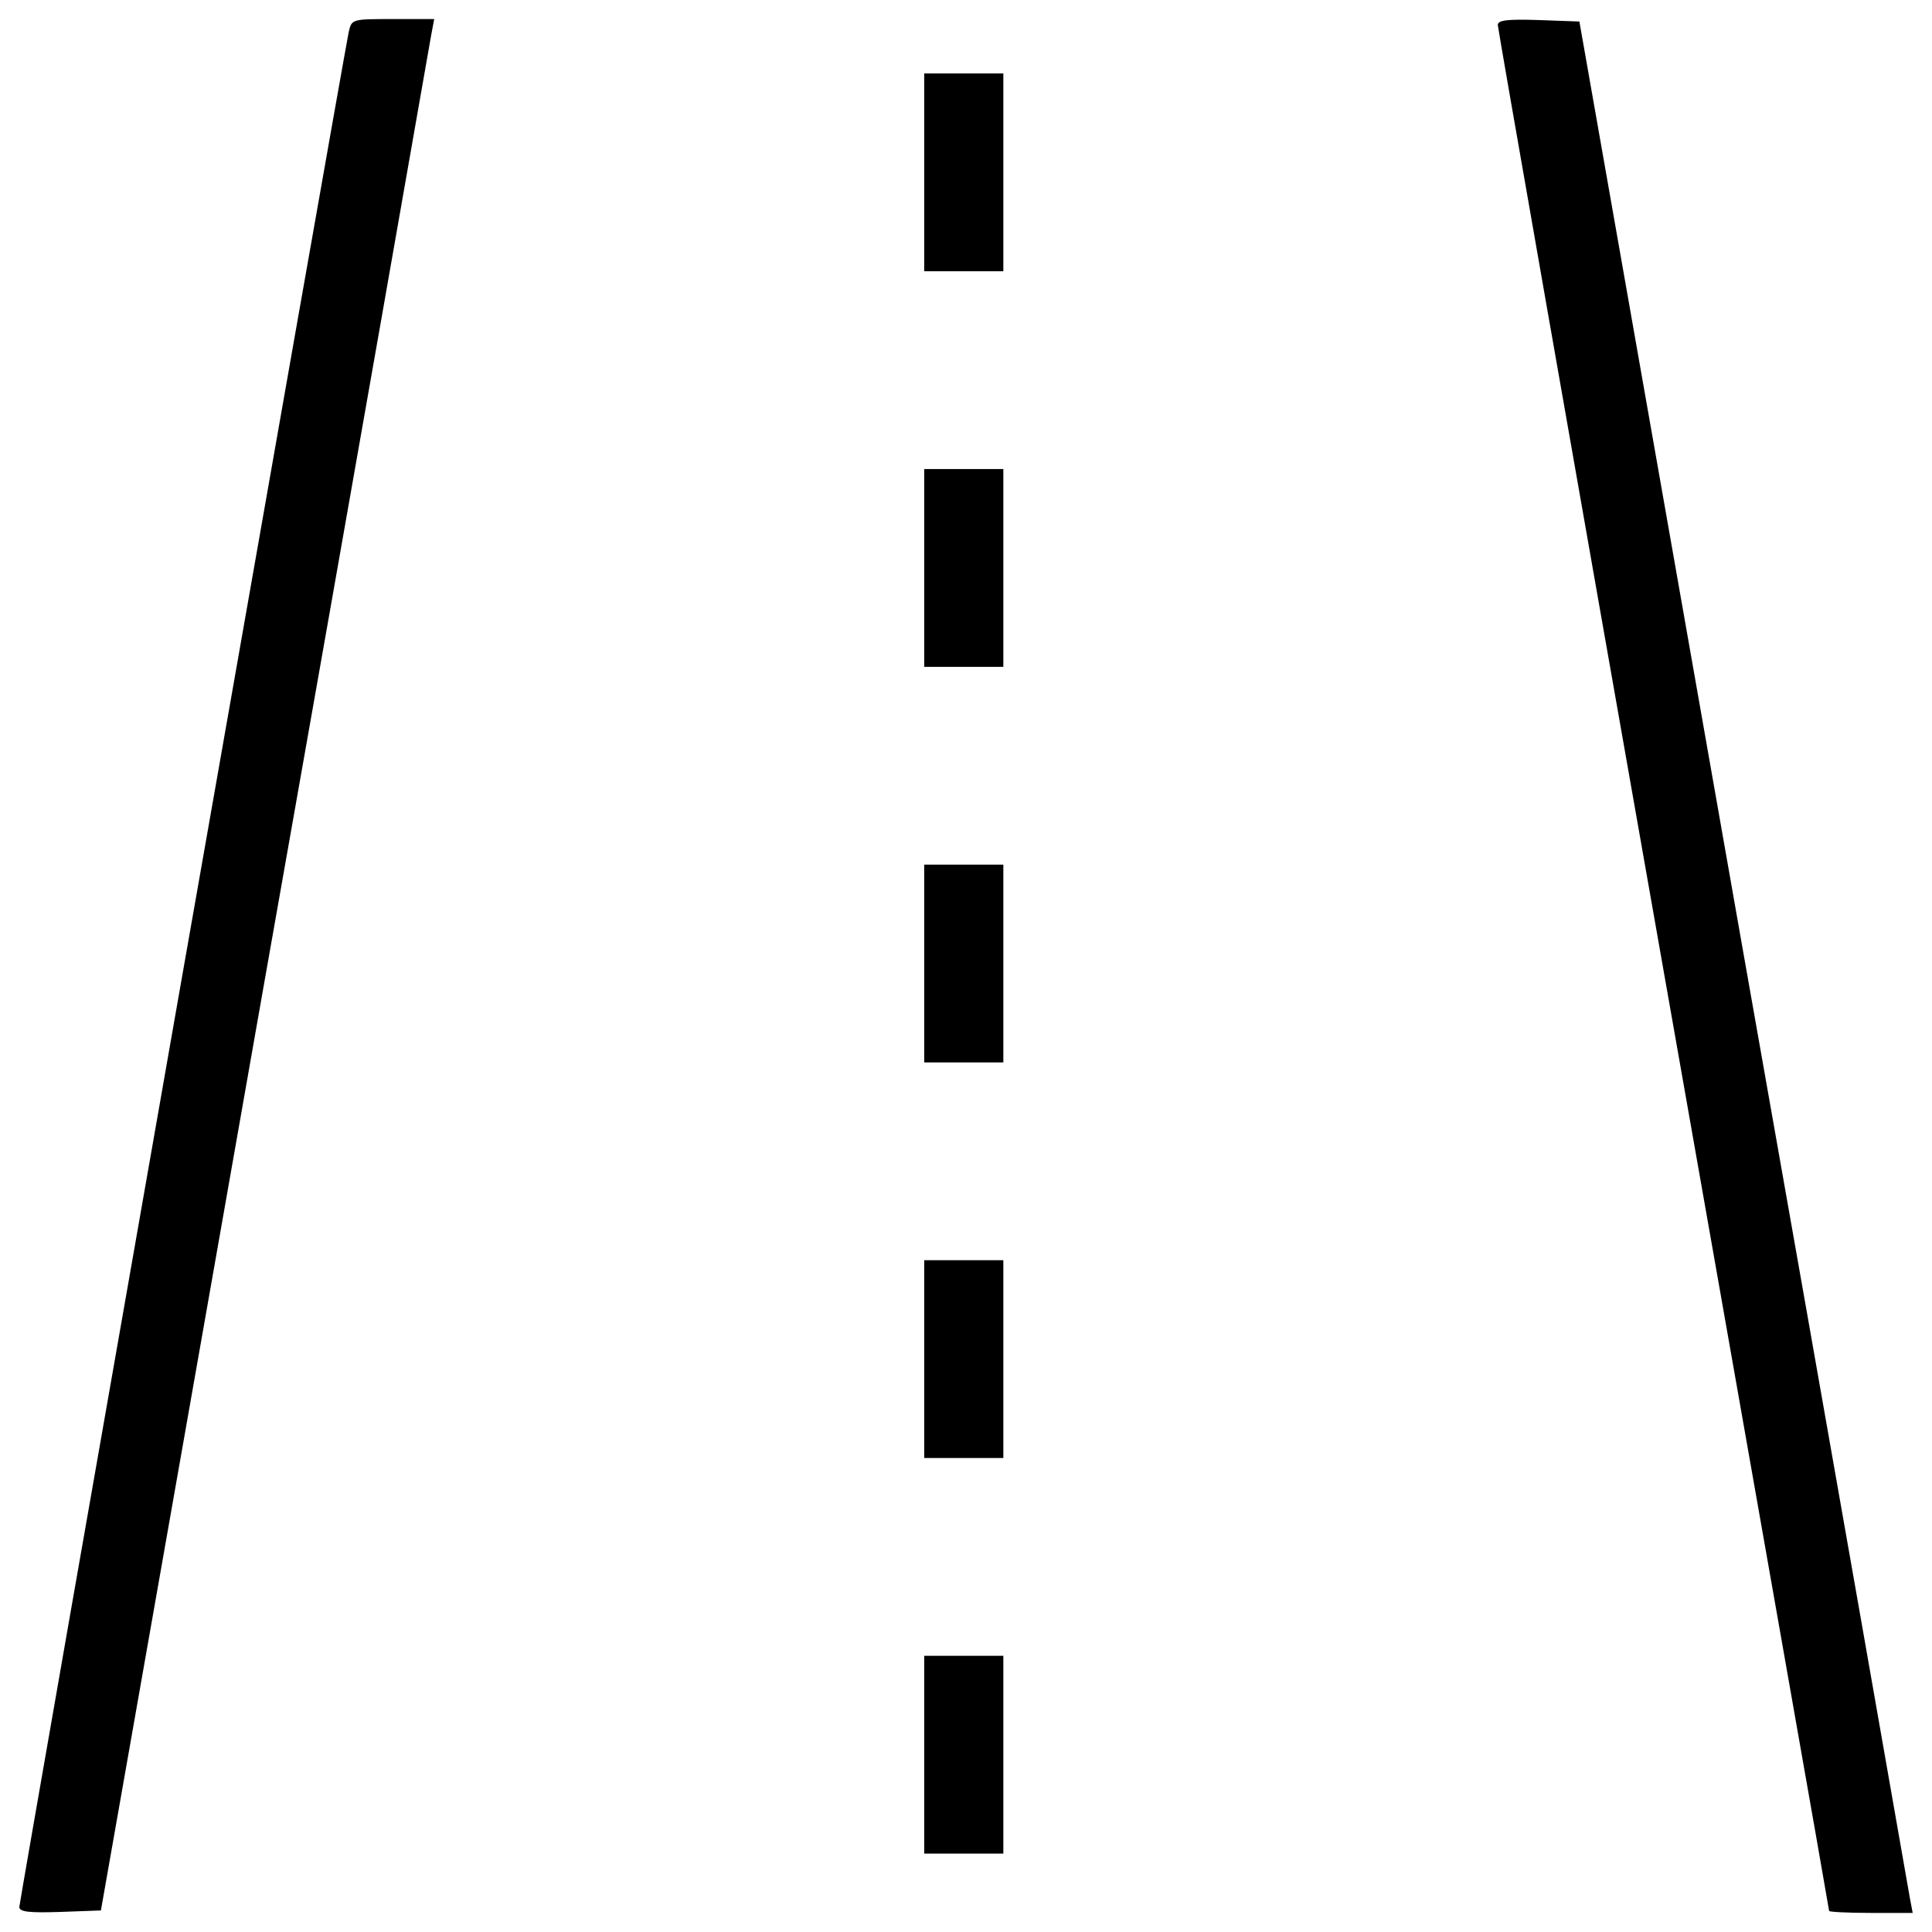 <?xml version="1.0" encoding="utf-8"?>
<!-- Svg Vector Icons : http://www.onlinewebfonts.com/icon -->
<!DOCTYPE svg PUBLIC "-//W3C//DTD SVG 1.1//EN" "http://www.w3.org/Graphics/SVG/1.1/DTD/svg11.dtd">
<svg version="1.1" xmlns="http://www.w3.org/2000/svg" xmlns:xlink="http://www.w3.org/1999/xlink" x="0px" y="0px" viewBox="0 0 1000 1000" enable-background="new 0 0 1000 1000" xml:space="preserve">
<g><g transform="translate(0,511) scale(0.1,-0.1)"><path d="M1804.6,4942.2C1766.2,4750.2,100-4732.4,100-4760.6c0-25.6,53.7-30.7,209.9-25.6l212.4,7.7L1369.5,33.2c468.4,2646.4,854.8,4850.1,862.5,4896.2l15.4,81.9h-215C1819.9,5011.3,1819.9,5011.3,1804.6,4942.2z"/><path d="M7752.6,4980.6c0-17.9,386.5-2219,857.4-4891C9081-2582.5,9467.5-4773.4,9467.5-4781c0-5.1,97.2-10.2,215-10.2H9900l-15.4,81.9c-7.7,46.1-394.1,2249.7-862.5,4896.2l-847.2,4811.7l-212.4,7.7C7803.8,5011.3,7752.6,5006.1,7752.6,4980.6z"/><path d="M4783.7,4217.9V3706h204.8h204.8v511.9v511.9h-204.8h-204.8V4217.9z"/><path d="M4783.7,2170.3v-511.9h204.8h204.8v511.9v511.9h-204.8h-204.8V2170.3z"/><path d="M4783.7,122.8v-511.9h204.8h204.8v511.9v511.9h-204.8h-204.8V122.8z"/><path d="M4783.7-1924.7v-511.9h204.8h204.8v511.9v511.9h-204.8h-204.8V-1924.7z"/><path d="M4783.7-3972.3v-511.9h204.8h204.8v511.9v511.9h-204.8h-204.8V-3972.3z"/></g></g>
</svg>